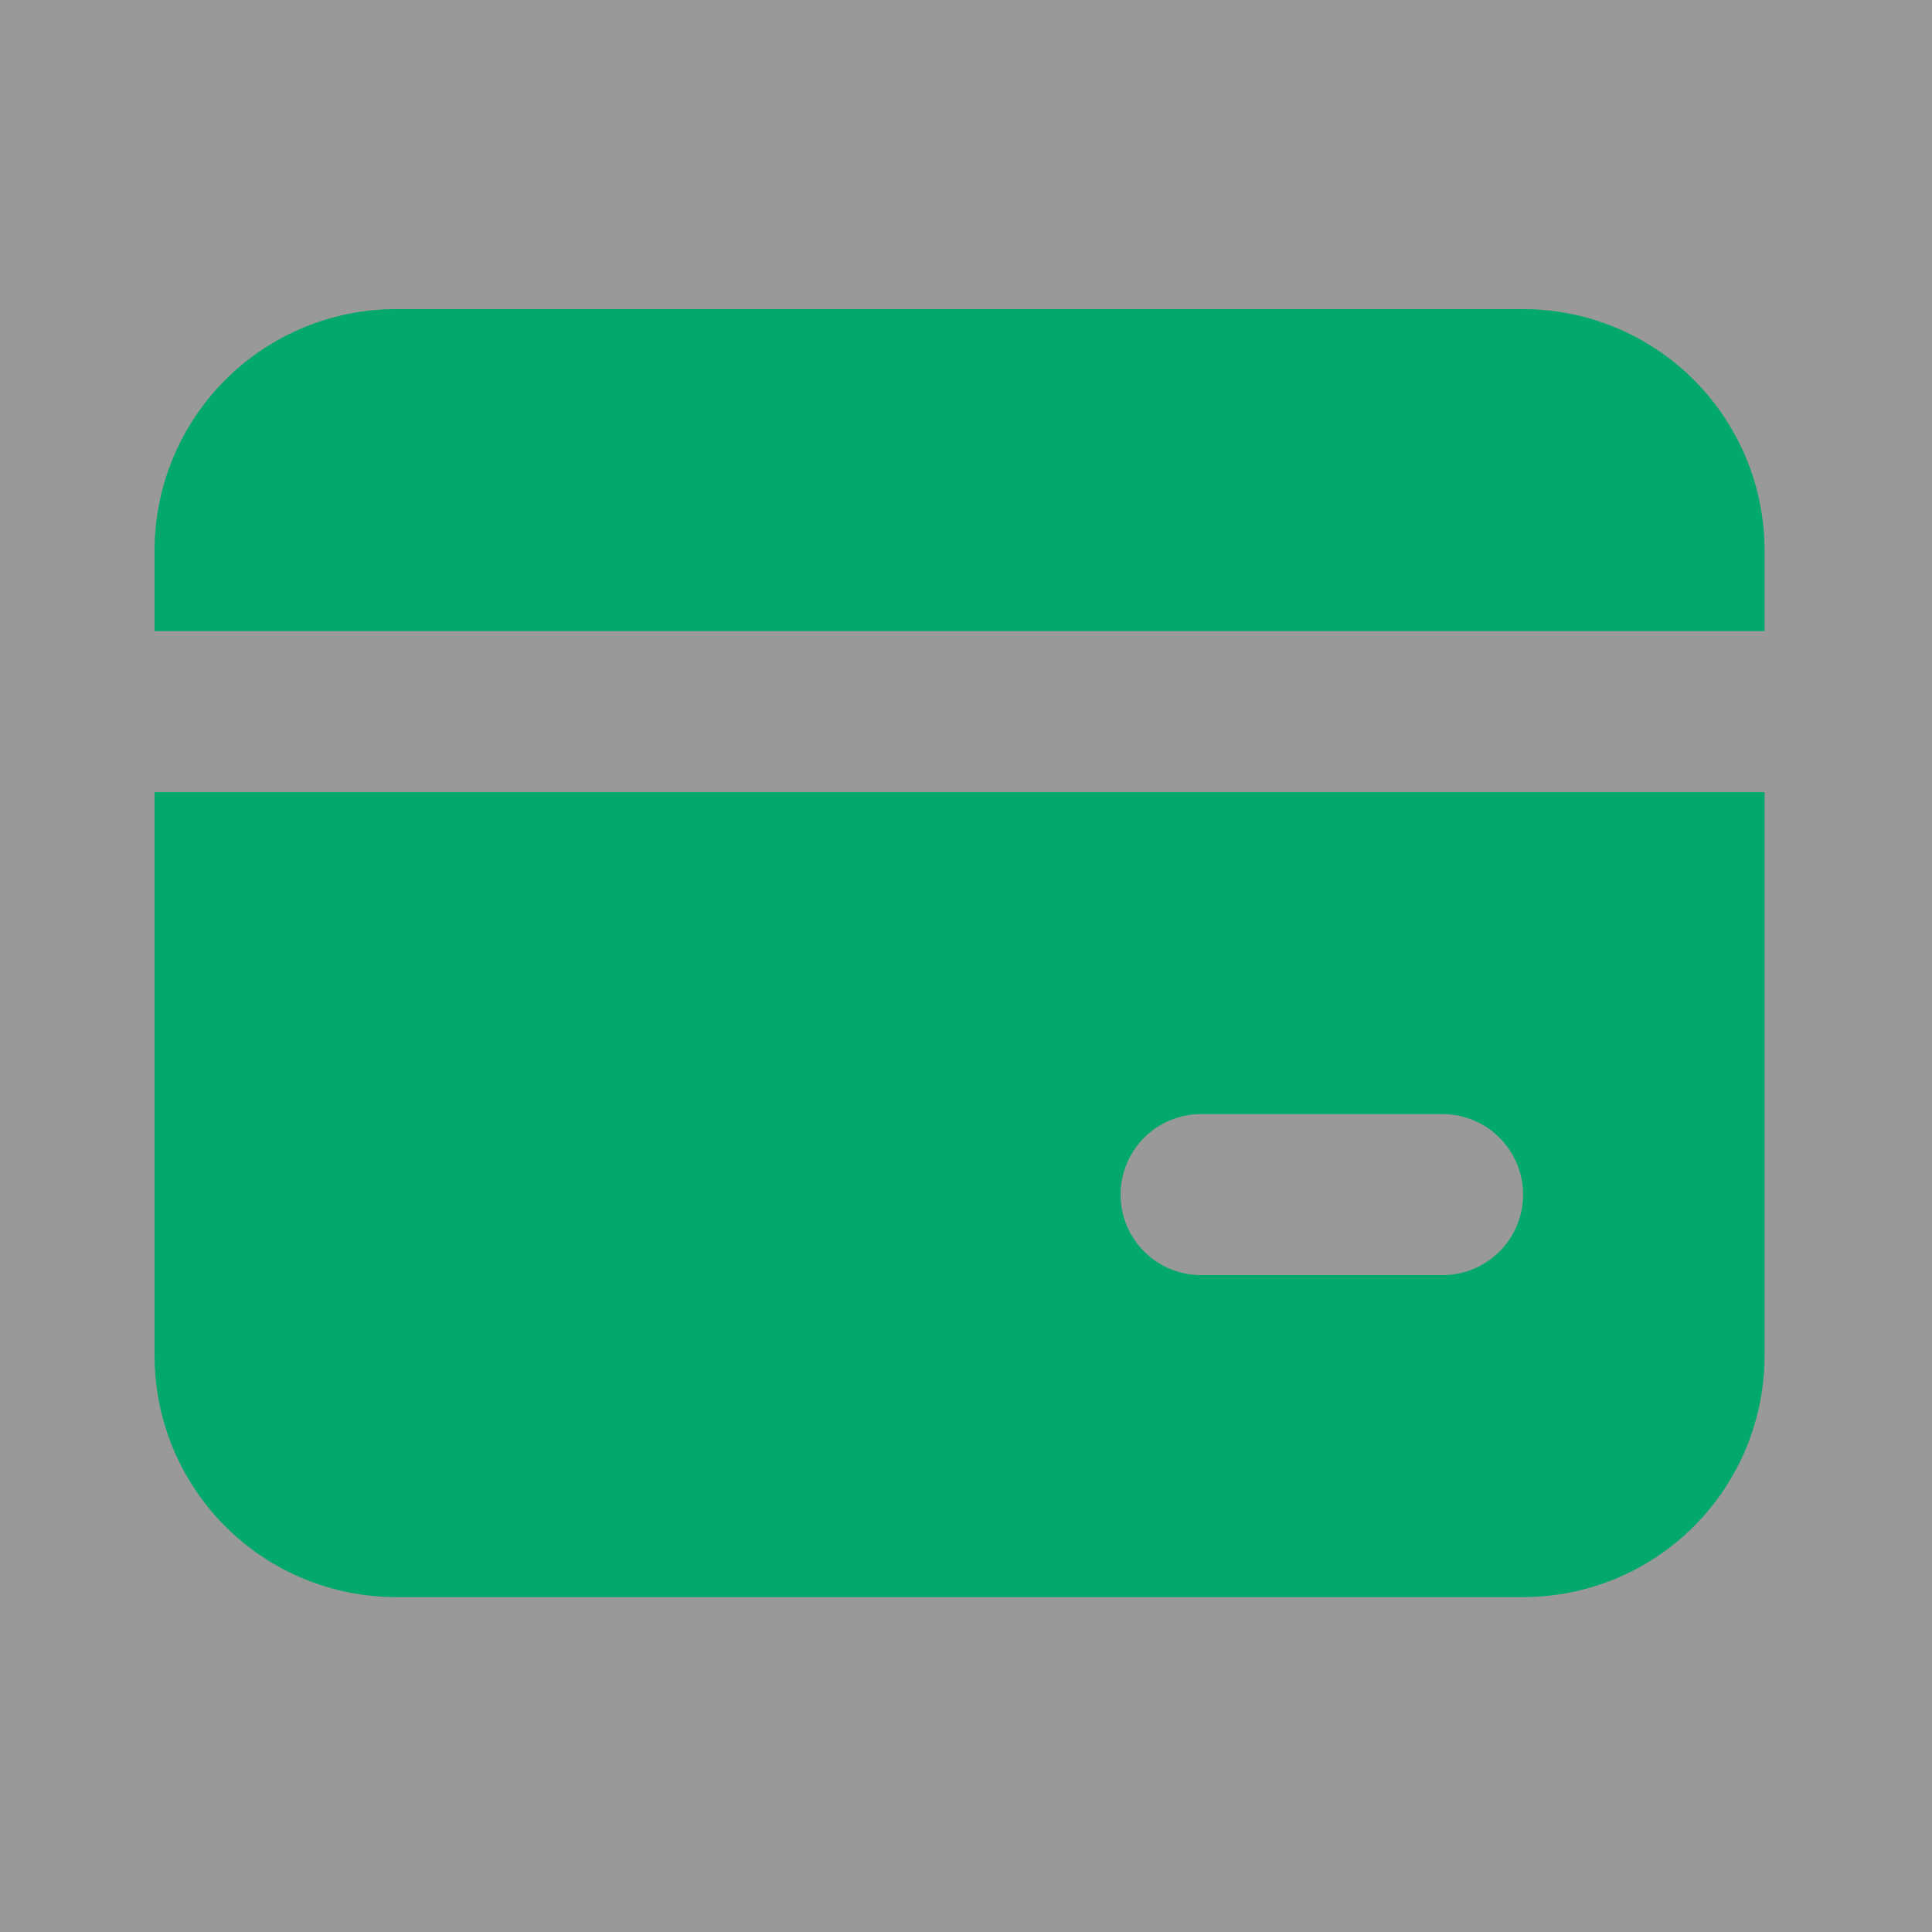 <svg width="50" height="50" viewBox="0 0 50 50" fill="none" xmlns="http://www.w3.org/2000/svg">
<rect opacity="0.5" width="50" height="50" fill="#343434"/>
<path d="M45.667 20.5V35.083C45.667 36.741 45.008 38.331 43.836 39.503C42.664 40.675 41.074 41.333 39.417 41.333H10.25C8.592 41.333 7.003 40.675 5.831 39.503C4.658 38.331 4 36.741 4 35.083V20.5H45.667ZM37.333 28.833H31.083C30.531 28.833 30.001 29.053 29.61 29.444C29.22 29.834 29 30.364 29 30.917C29 31.469 29.22 31.999 29.61 32.39C30.001 32.781 30.531 33 31.083 33H37.333C37.886 33 38.416 32.781 38.806 32.39C39.197 31.999 39.417 31.469 39.417 30.917C39.417 30.364 39.197 29.834 38.806 29.444C38.416 29.053 37.886 28.833 37.333 28.833ZM39.417 8C41.074 8 42.664 8.658 43.836 9.831C45.008 11.003 45.667 12.592 45.667 14.25V16.333H4V14.25C4 12.592 4.658 11.003 5.831 9.831C7.003 8.658 8.592 8 10.25 8H39.417Z" fill="#03A86C"/>
</svg>
